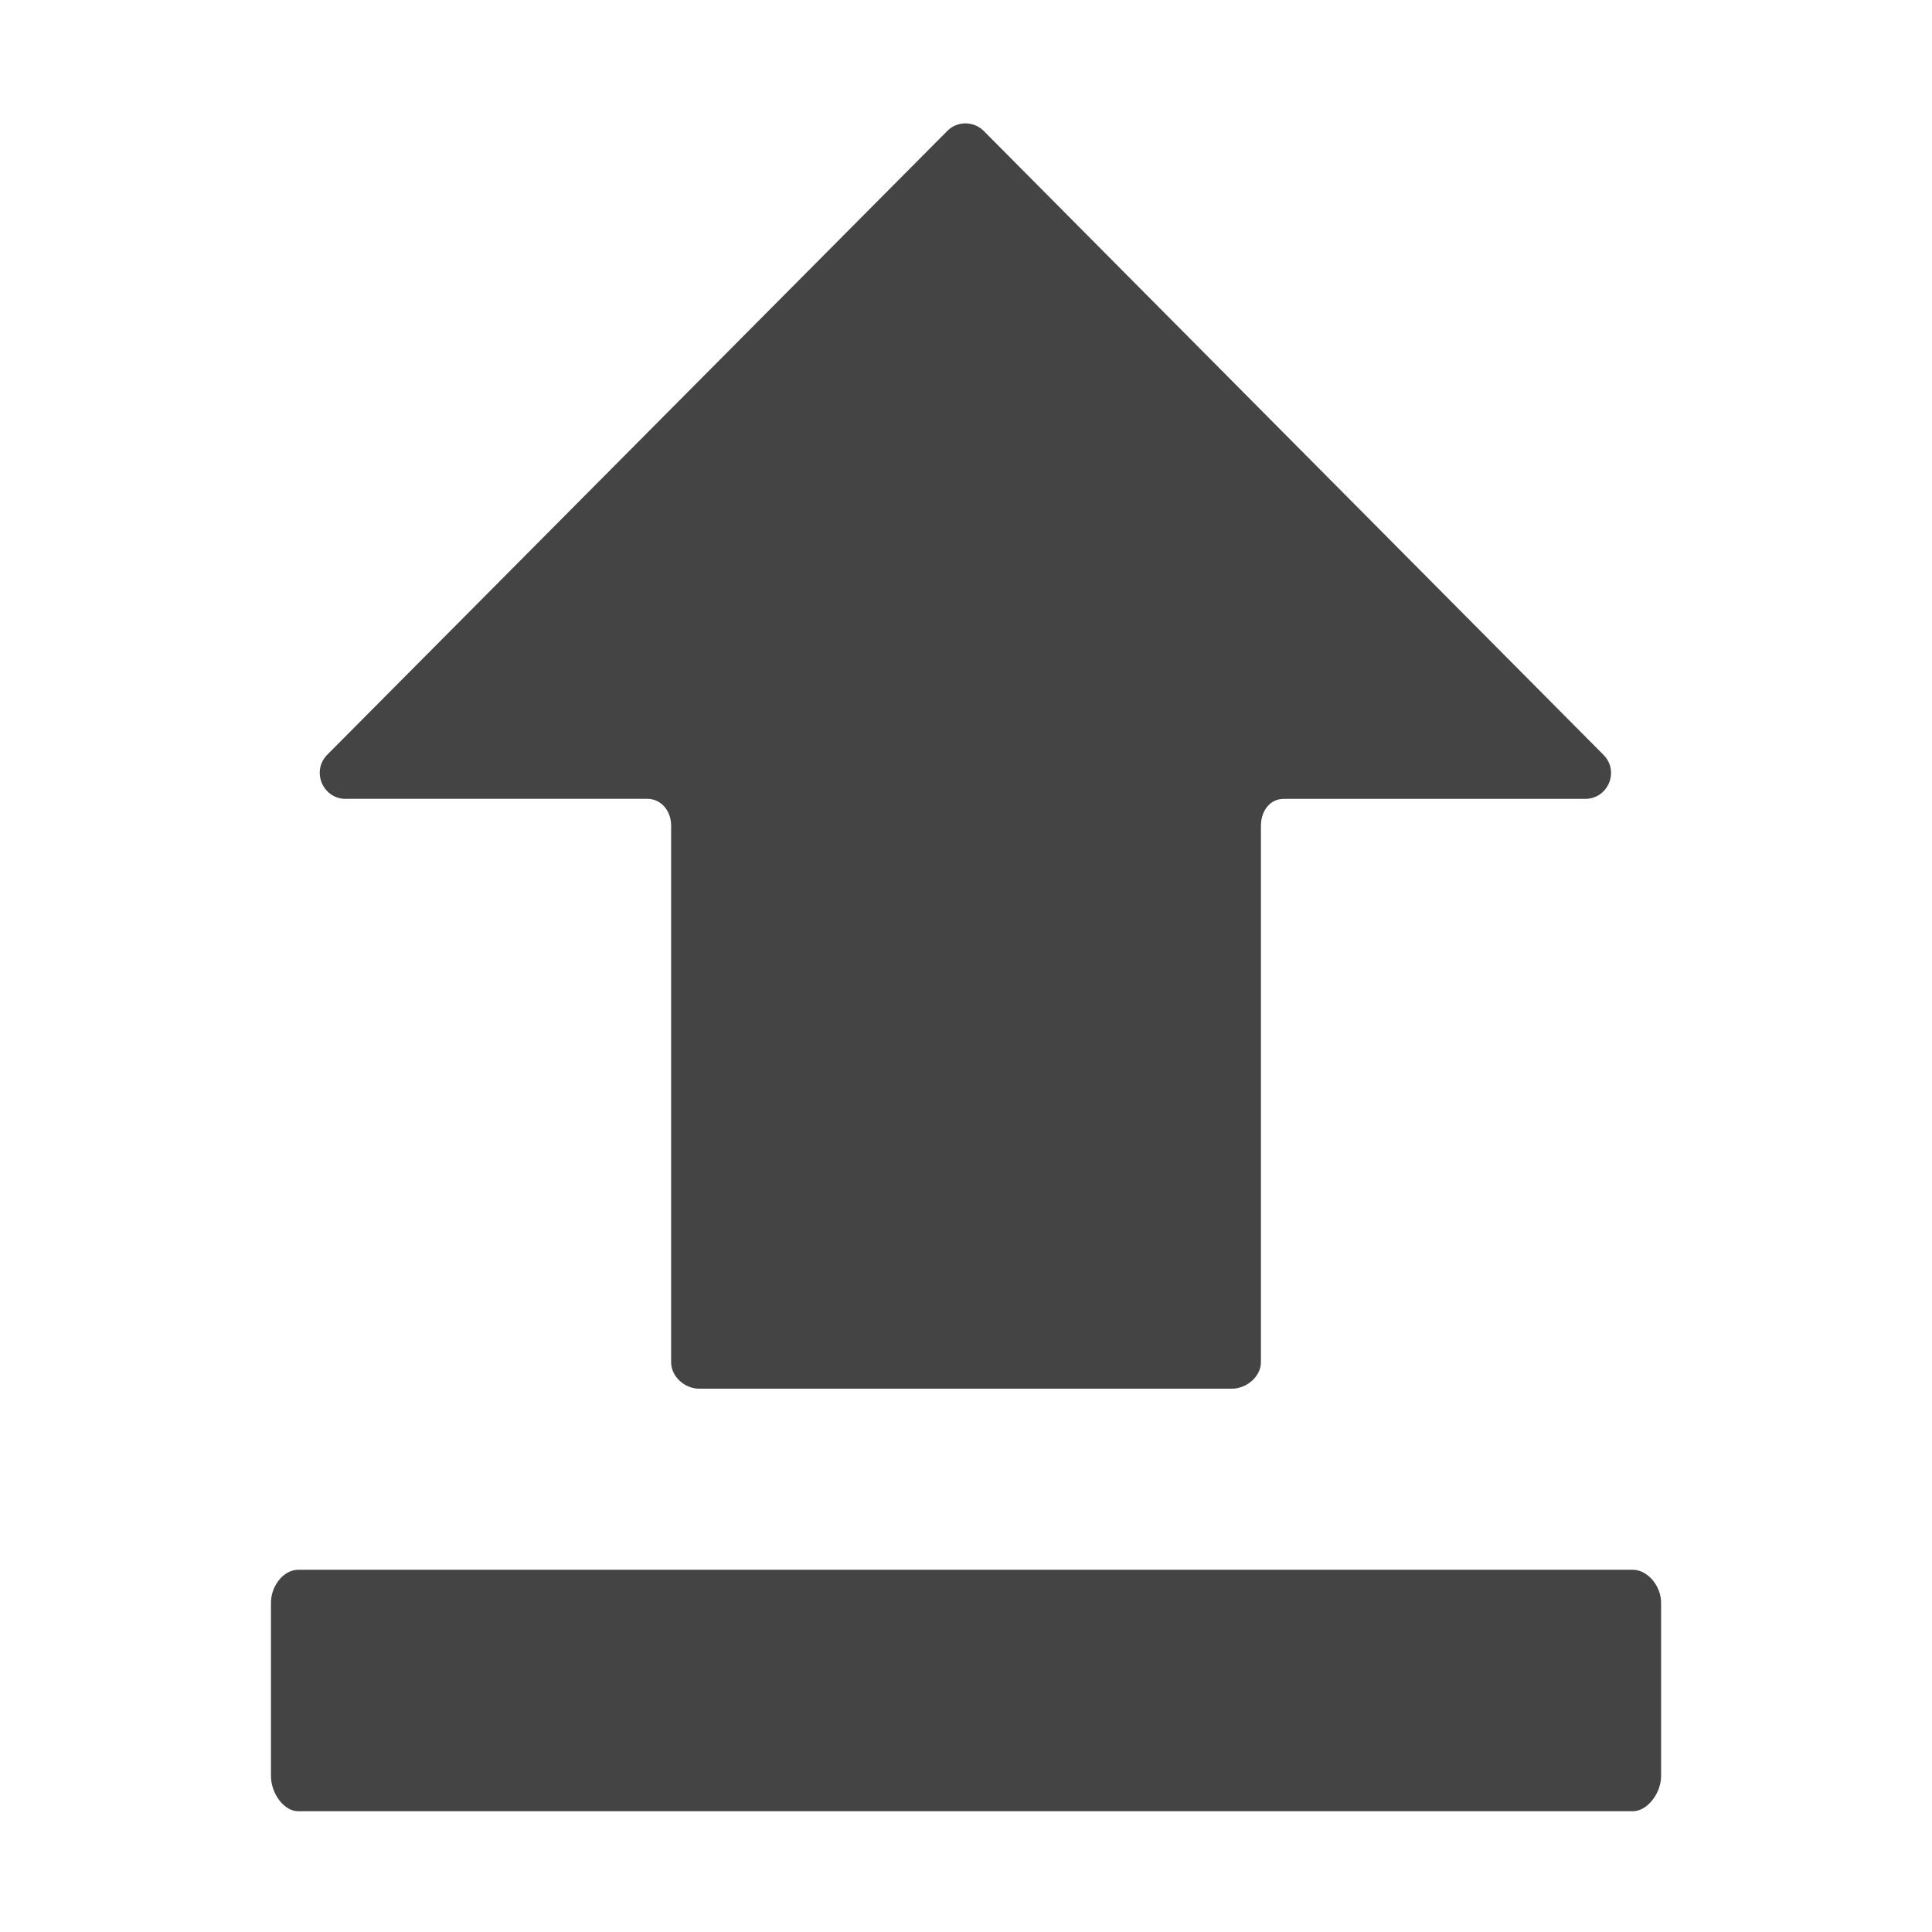 <!-- Generated by IcoMoon.io -->
<svg version="1.1" xmlns="http://www.w3.org/2000/svg" width="32" height="32" viewBox="0 0 32 32">
<title>upload</title>
<path fill="#444" d="M5.725 13.231h4.994c0.238 0 0.397 0.206 0.397 0.444v8.888c0 0.238 0.225 0.438 0.463 0.438h8.828c0.238 0 0.478-0.2 0.478-0.438v-8.887c0-0.238 0.144-0.444 0.378-0.444h4.991c0.381 0 0.575-0.459 0.303-0.731l-10.262-10.331c-0.169-0.169-0.441-0.169-0.606 0l-10.266 10.328c-0.272 0.272-0.078 0.734 0.303 0.734v0zM27.044 26h-22.103c-0.241 0-0.453 0.262-0.453 0.547v2.869c0 0.288 0.213 0.584 0.453 0.584h22.103c0.241 0 0.469-0.297 0.469-0.584v-2.869c0-0.284-0.228-0.547-0.469-0.547z"></path>
</svg>
